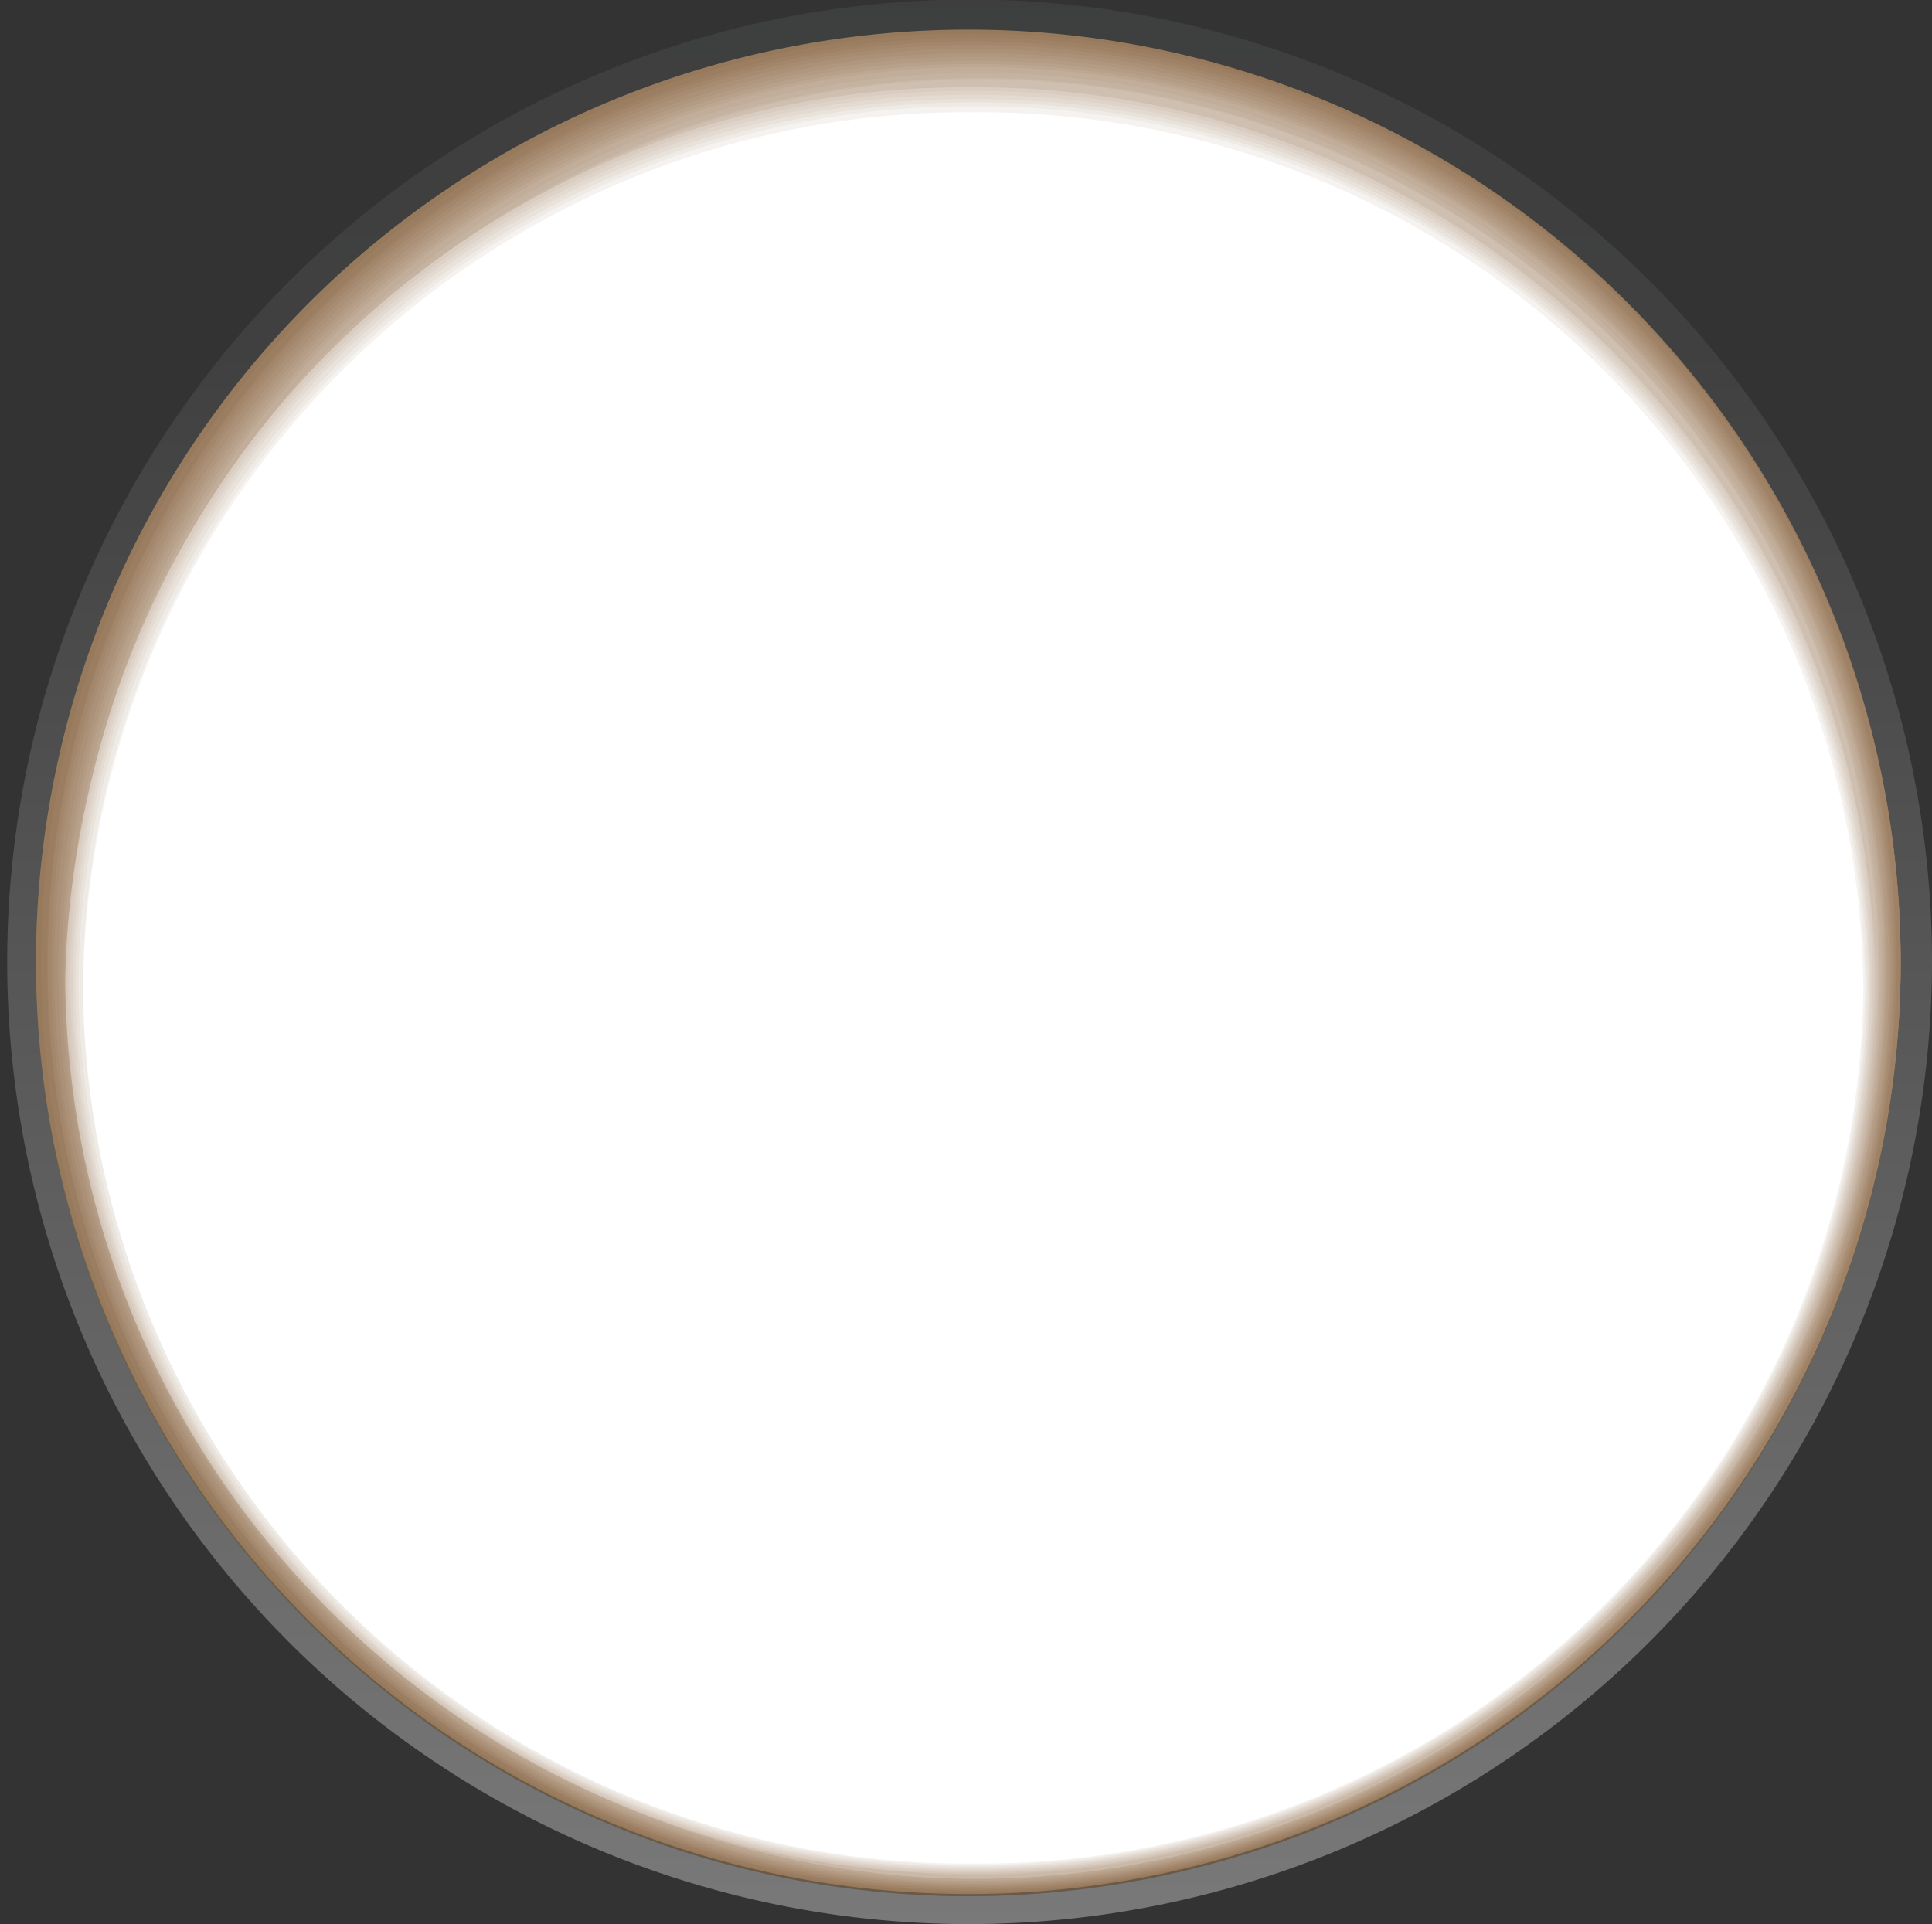 <svg xmlns="http://www.w3.org/2000/svg" xmlns:xlink="http://www.w3.org/1999/xlink" viewBox="0 0 45.59 45.41"><rect x="0" y="0" width="45.59" height="45.41" fill="#333333" stroke="none"/><defs><style>.cls-1{isolation:isolate;}.cls-2{fill:url(#linear-gradient);}.cls-3{fill:url(#linear-gradient-2);}.cls-4{opacity:0.25;fill:url(#linear-gradient-3);}.cls-5{mix-blend-mode:multiply;}.cls-6{fill:#fff;}.cls-7{fill:#f4f2f0;}.cls-8{fill:#ece8e6;}.cls-9{fill:#e5e0dd;}.cls-10{fill:#ded8d5;}.cls-11{fill:#d8d1cd;}.cls-12{fill:#d2cac5;}.cls-13{fill:#ccc3bd;}.cls-14{fill:#c6bcb6;}.cls-15{fill:#c1b6af;}.cls-16{fill:#bbafa8;}.cls-17{fill:#b6a9a2;}.cls-18{fill:#b1a39b;}.cls-19{fill:#ac9d95;}.cls-20{fill:#a6978e;}.cls-21{fill:#a19288;}.cls-22{fill:#9d8c83;}.cls-23{fill:#98877d;}.cls-24{fill:#938278;}.cls-25{fill:#8f7d73;}.cls-26{fill:#8a786e;}.cls-27{fill:#867369;}.cls-28{fill:url(#linear-gradient-4);}.cls-29{fill:url(#linear-gradient-5);}.cls-30{fill:url(#linear-gradient-6);}.cls-31{fill:#97795b;}.cls-32{fill:#9b7d61;}.cls-33{fill:#9f8266;}.cls-34{fill:#a3876c;}.cls-35{fill:#a78c71;}.cls-36{fill:#ab9177;}.cls-37{fill:#af967e;}.cls-38{fill:#b49c84;}.cls-39{fill:#b8a18b;}.cls-40{fill:#bca792;}.cls-41{fill:#c1ad99;}.cls-42{fill:#c5b3a1;}.cls-43{fill:#cab9a8;}.cls-44{fill:#cfbfb0;}.cls-45{fill:#d4c6b8;}.cls-46{fill:#d9ccc0;}.cls-47{fill:#ded3c9;}.cls-48{fill:#e3dad1;}.cls-49{fill:#e8e2db;}.cls-50{fill:#eeeae5;}.cls-51{fill:#f5f2ef;}</style><linearGradient id="linear-gradient" x1="23.95" y1="49.79" x2="23.95" y2="-23.26" gradientUnits="userSpaceOnUse"><stop offset="0.05" stop-color="#79797a"/><stop offset="0.56" stop-color="#404040"/><stop offset="1" stop-color="#393a3a"/></linearGradient><linearGradient id="linear-gradient-2" x1="23.96" y1="1.72" x2="23.96" y2="45.87" gradientUnits="userSpaceOnUse"><stop offset="0.05" stop-color="#575758"/><stop offset="0.25" stop-color="#525252"/><stop offset="0.56" stop-color="#404040"/><stop offset="1" stop-color="#393a3a"/></linearGradient><linearGradient id="linear-gradient-3" x1="23.96" y1="1.25" x2="23.96" y2="44.87" gradientUnits="userSpaceOnUse"><stop offset="0" stop-color="#fbf177"/><stop offset="0.88" stop-color="#fcbe70"/><stop offset="1" stop-color="#fcb76f"/></linearGradient><linearGradient id="linear-gradient-4" x1="23.96" y1="-14.62" x2="23.96" y2="92.73" gradientUnits="userSpaceOnUse"><stop offset="0.05" stop-color="#616262"/><stop offset="0.35" stop-color="#555a5a"/><stop offset="0.39" stop-color="#515656"/><stop offset="0.43" stop-color="#474a49"/><stop offset="0.46" stop-color="#3a3b3a"/></linearGradient><linearGradient id="linear-gradient-5" x1="23.96" y1="-6.11" x2="23.96" y2="95.94" gradientUnits="userSpaceOnUse"><stop offset="0.05" stop-color="#5c5d5d"/><stop offset="0.25" stop-color="#555757"/><stop offset="0.35" stop-color="#505353"/><stop offset="0.4" stop-color="#4d4f4f"/><stop offset="0.45" stop-color="#434342"/><stop offset="0.46" stop-color="#40403f"/><stop offset="0.56" stop-color="#3d3d3d"/><stop offset="1" stop-color="#393a3a"/></linearGradient><linearGradient id="linear-gradient-6" x1="23.96" y1="2.19" x2="23.96" y2="99.05" xlink:href="#linear-gradient-2"/></defs><title>red_on</title><g class="cls-1"><g id="Layer_1" data-name="Layer 1"><path class="cls-2" d="M24,46.07A22.71,22.71,0,1,1,46.74,23.36,22.75,22.75,0,0,1,24,46.07Z" transform="translate(-1.15 -0.66)"/><path class="cls-3" d="M46,23.41a22,22,0,1,1-22-22A22,22,0,0,1,46,23.41Z" transform="translate(-1.15 -0.66)"/><path class="cls-4" d="M46,23.41a22,22,0,1,1-22-22A22,22,0,0,1,46,23.41Z" transform="translate(-1.15 -0.66)"/><g class="cls-5"><path class="cls-6" d="M23.88,43.62A19.34,19.34,0,1,1,43.22,24.28,19.34,19.34,0,0,1,23.88,43.62Z" transform="translate(-1.15 -0.66)"/><path class="cls-7" d="M23.89,43.54a19.3,19.3,0,1,1,19.3-19.3A19.3,19.3,0,0,1,23.89,43.54Z" transform="translate(-1.15 -0.66)"/><path class="cls-8" d="M23.89,43.45A19.26,19.26,0,1,1,43.15,24.19,19.26,19.26,0,0,1,23.89,43.45Z" transform="translate(-1.15 -0.66)"/><path class="cls-9" d="M23.89,43.37A19.23,19.23,0,1,1,43.12,24.15,19.22,19.22,0,0,1,23.89,43.37Z" transform="translate(-1.15 -0.66)"/><path class="cls-10" d="M23.9,43.29A19.19,19.19,0,1,1,43.09,24.1,19.19,19.19,0,0,1,23.9,43.29Z" transform="translate(-1.15 -0.66)"/><path class="cls-11" d="M23.9,43.21A19.15,19.15,0,1,1,43.05,24.06,19.16,19.16,0,0,1,23.9,43.21Z" transform="translate(-1.15 -0.66)"/><path class="cls-12" d="M23.91,43.13A19.12,19.12,0,1,1,43,24,19.11,19.11,0,0,1,23.91,43.13Z" transform="translate(-1.15 -0.66)"/><path class="cls-13" d="M23.91,43A19.07,19.07,0,1,1,43,24,19.07,19.07,0,0,1,23.91,43Z" transform="translate(-1.15 -0.66)"/><path class="cls-14" d="M23.92,43a19,19,0,1,1,19-19A19,19,0,0,1,23.92,43Z" transform="translate(-1.15 -0.66)"/><path class="cls-15" d="M23.92,42.88a19,19,0,1,1,19-19A19,19,0,0,1,23.92,42.88Z" transform="translate(-1.15 -0.66)"/><path class="cls-16" d="M23.93,42.8a19,19,0,1,1,19-19A19,19,0,0,1,23.93,42.8Z" transform="translate(-1.15 -0.66)"/><path class="cls-17" d="M23.93,42.71A18.92,18.92,0,1,1,42.86,23.79,18.92,18.92,0,0,1,23.93,42.71Z" transform="translate(-1.15 -0.66)"/><path class="cls-18" d="M23.93,42.63A18.89,18.89,0,1,1,42.82,23.75,18.88,18.88,0,0,1,23.93,42.63Z" transform="translate(-1.15 -0.66)"/><path class="cls-19" d="M23.94,42.55A18.85,18.85,0,1,1,42.79,23.7,18.85,18.85,0,0,1,23.94,42.55Z" transform="translate(-1.15 -0.66)"/><path class="cls-20" d="M23.94,42.47A18.82,18.82,0,1,1,42.76,23.66,18.81,18.81,0,0,1,23.94,42.47Z" transform="translate(-1.15 -0.66)"/><path class="cls-21" d="M24,42.38A18.77,18.77,0,1,1,42.72,23.61,18.77,18.77,0,0,1,24,42.38Z" transform="translate(-1.15 -0.66)"/><path class="cls-22" d="M24,42.3A18.74,18.74,0,1,1,42.69,23.57,18.74,18.74,0,0,1,24,42.3Z" transform="translate(-1.15 -0.66)"/><path class="cls-23" d="M24,42.22a18.7,18.7,0,1,1,18.7-18.7A18.7,18.7,0,0,1,24,42.22Z" transform="translate(-1.15 -0.66)"/><path class="cls-24" d="M24,42.14A18.66,18.66,0,1,1,42.62,23.48,18.67,18.67,0,0,1,24,42.14Z" transform="translate(-1.15 -0.66)"/><path class="cls-25" d="M24,42.06A18.63,18.63,0,1,1,42.59,23.43,18.63,18.63,0,0,1,24,42.06Z" transform="translate(-1.15 -0.66)"/><path class="cls-26" d="M24,42A18.59,18.59,0,1,1,42.56,23.39,18.59,18.59,0,0,1,24,42Z" transform="translate(-1.15 -0.66)"/><path class="cls-27" d="M24,41.89A18.55,18.55,0,1,1,42.52,23.34,18.54,18.54,0,0,1,24,41.89Z" transform="translate(-1.15 -0.66)"/></g><path class="cls-28" d="M42.45,23.41A18.49,18.49,0,1,1,24,4.92,18.48,18.48,0,0,1,42.45,23.41Z" transform="translate(-1.15 -0.66)"/><path class="cls-29" d="M42.21,23.41A18.25,18.25,0,1,1,24,5.16,18.25,18.25,0,0,1,42.21,23.41Z" transform="translate(-1.15 -0.66)"/><path class="cls-30" d="M42,23.41a18,18,0,1,1-18-18A18,18,0,0,1,42,23.41Z" transform="translate(-1.15 -0.66)"/><g class="cls-5"><path class="cls-31" d="M24,45.36A22,22,0,1,1,46,23.36,22,22,0,0,1,24,45.36Z" transform="translate(-1.15 -0.66)"/><path class="cls-32" d="M24,45.33A21.94,21.94,0,1,1,46,23.39,22,22,0,0,1,24,45.33Z" transform="translate(-1.15 -0.66)"/><path class="cls-33" d="M24,45.29a21.87,21.87,0,1,1,22-21.87A21.92,21.92,0,0,1,24,45.29Z" transform="translate(-1.15 -0.66)"/><path class="cls-34" d="M24,45.26A21.81,21.81,0,1,1,45.9,23.45,21.87,21.87,0,0,1,24,45.26Z" transform="translate(-1.15 -0.66)"/><path class="cls-35" d="M24,45.22A21.75,21.75,0,1,1,45.86,23.48,21.8,21.8,0,0,1,24,45.22Z" transform="translate(-1.15 -0.66)"/><path class="cls-36" d="M24,45.19A21.69,21.69,0,1,1,45.81,23.5,21.76,21.76,0,0,1,24,45.19Z" transform="translate(-1.15 -0.66)"/><path class="cls-37" d="M24,45.15A21.62,21.62,0,1,1,45.77,23.53,21.69,21.69,0,0,1,24,45.15Z" transform="translate(-1.15 -0.66)"/><path class="cls-38" d="M24,45.12A21.56,21.56,0,1,1,45.73,23.56,21.64,21.64,0,0,1,24,45.12Z" transform="translate(-1.15 -0.66)"/><path class="cls-39" d="M24,45.09a21.5,21.5,0,1,1,21.67-21.5A21.6,21.6,0,0,1,24,45.09Z" transform="translate(-1.15 -0.66)"/><path class="cls-40" d="M24,45.05A21.44,21.44,0,1,1,45.64,23.62,21.53,21.53,0,0,1,24,45.05Z" transform="translate(-1.15 -0.66)"/><path class="cls-41" d="M24,45A21.38,21.38,0,1,1,45.6,23.64,21.48,21.48,0,0,1,24,45Z" transform="translate(-1.15 -0.66)"/><path class="cls-42" d="M24,45A21.31,21.31,0,1,1,45.55,23.67,21.42,21.42,0,0,1,24,45Z" transform="translate(-1.15 -0.66)"/><path class="cls-43" d="M24,45A21.25,21.25,0,1,1,45.51,23.7,21.36,21.36,0,0,1,24,45Z" transform="translate(-1.15 -0.66)"/><path class="cls-44" d="M24.05,44.91A21.19,21.19,0,1,1,45.47,23.73,21.3,21.3,0,0,1,24.05,44.91Z" transform="translate(-1.15 -0.66)"/><path class="cls-45" d="M24.06,44.88A21.25,21.25,0,0,1,2.69,23.75a21.37,21.37,0,0,1,42.73,0A21.24,21.24,0,0,1,24.06,44.88Z" transform="translate(-1.15 -0.66)"/><path class="cls-46" d="M24.06,44.85A21.19,21.19,0,0,1,2.75,23.78,21.19,21.19,0,0,1,24.06,2.72,21.19,21.19,0,0,1,45.38,23.78,21.19,21.19,0,0,1,24.06,44.85Z" transform="translate(-1.15 -0.66)"/><path class="cls-47" d="M24.07,44.81a21.13,21.13,0,0,1-21.26-21,21.13,21.13,0,0,1,21.26-21,21.13,21.13,0,0,1,21.27,21A21.13,21.13,0,0,1,24.07,44.81Z" transform="translate(-1.15 -0.66)"/><path class="cls-48" d="M24.08,44.78A21.08,21.08,0,0,1,2.87,23.84,21.07,21.07,0,0,1,24.08,2.9,21.08,21.08,0,0,1,45.29,23.84,21.08,21.08,0,0,1,24.08,44.78Z" transform="translate(-1.15 -0.66)"/><path class="cls-49" d="M24.09,44.74A21,21,0,0,1,2.93,23.87,21,21,0,0,1,24.09,3,21,21,0,0,1,45.25,23.87,21,21,0,0,1,24.09,44.74Z" transform="translate(-1.15 -0.66)"/><path class="cls-50" d="M24.1,44.71A21,21,0,0,1,3,23.89,21,21,0,0,1,24.1,3.08,21,21,0,0,1,45.21,23.89,21,21,0,0,1,24.1,44.71Z" transform="translate(-1.15 -0.66)"/><path class="cls-51" d="M24.1,44.67a20.9,20.9,0,0,1-21-20.75A20.9,20.9,0,0,1,24.1,3.17,20.91,20.91,0,0,1,45.16,23.92,20.91,20.91,0,0,1,24.1,44.67Z" transform="translate(-1.15 -0.66)"/><path class="cls-6" d="M24.11,44.64A20.84,20.84,0,0,1,3.11,24a20.84,20.84,0,0,1,21-20.69A20.85,20.85,0,0,1,45.12,24,20.85,20.85,0,0,1,24.11,44.64Z" transform="translate(-1.15 -0.66)"/></g></g></g></svg>